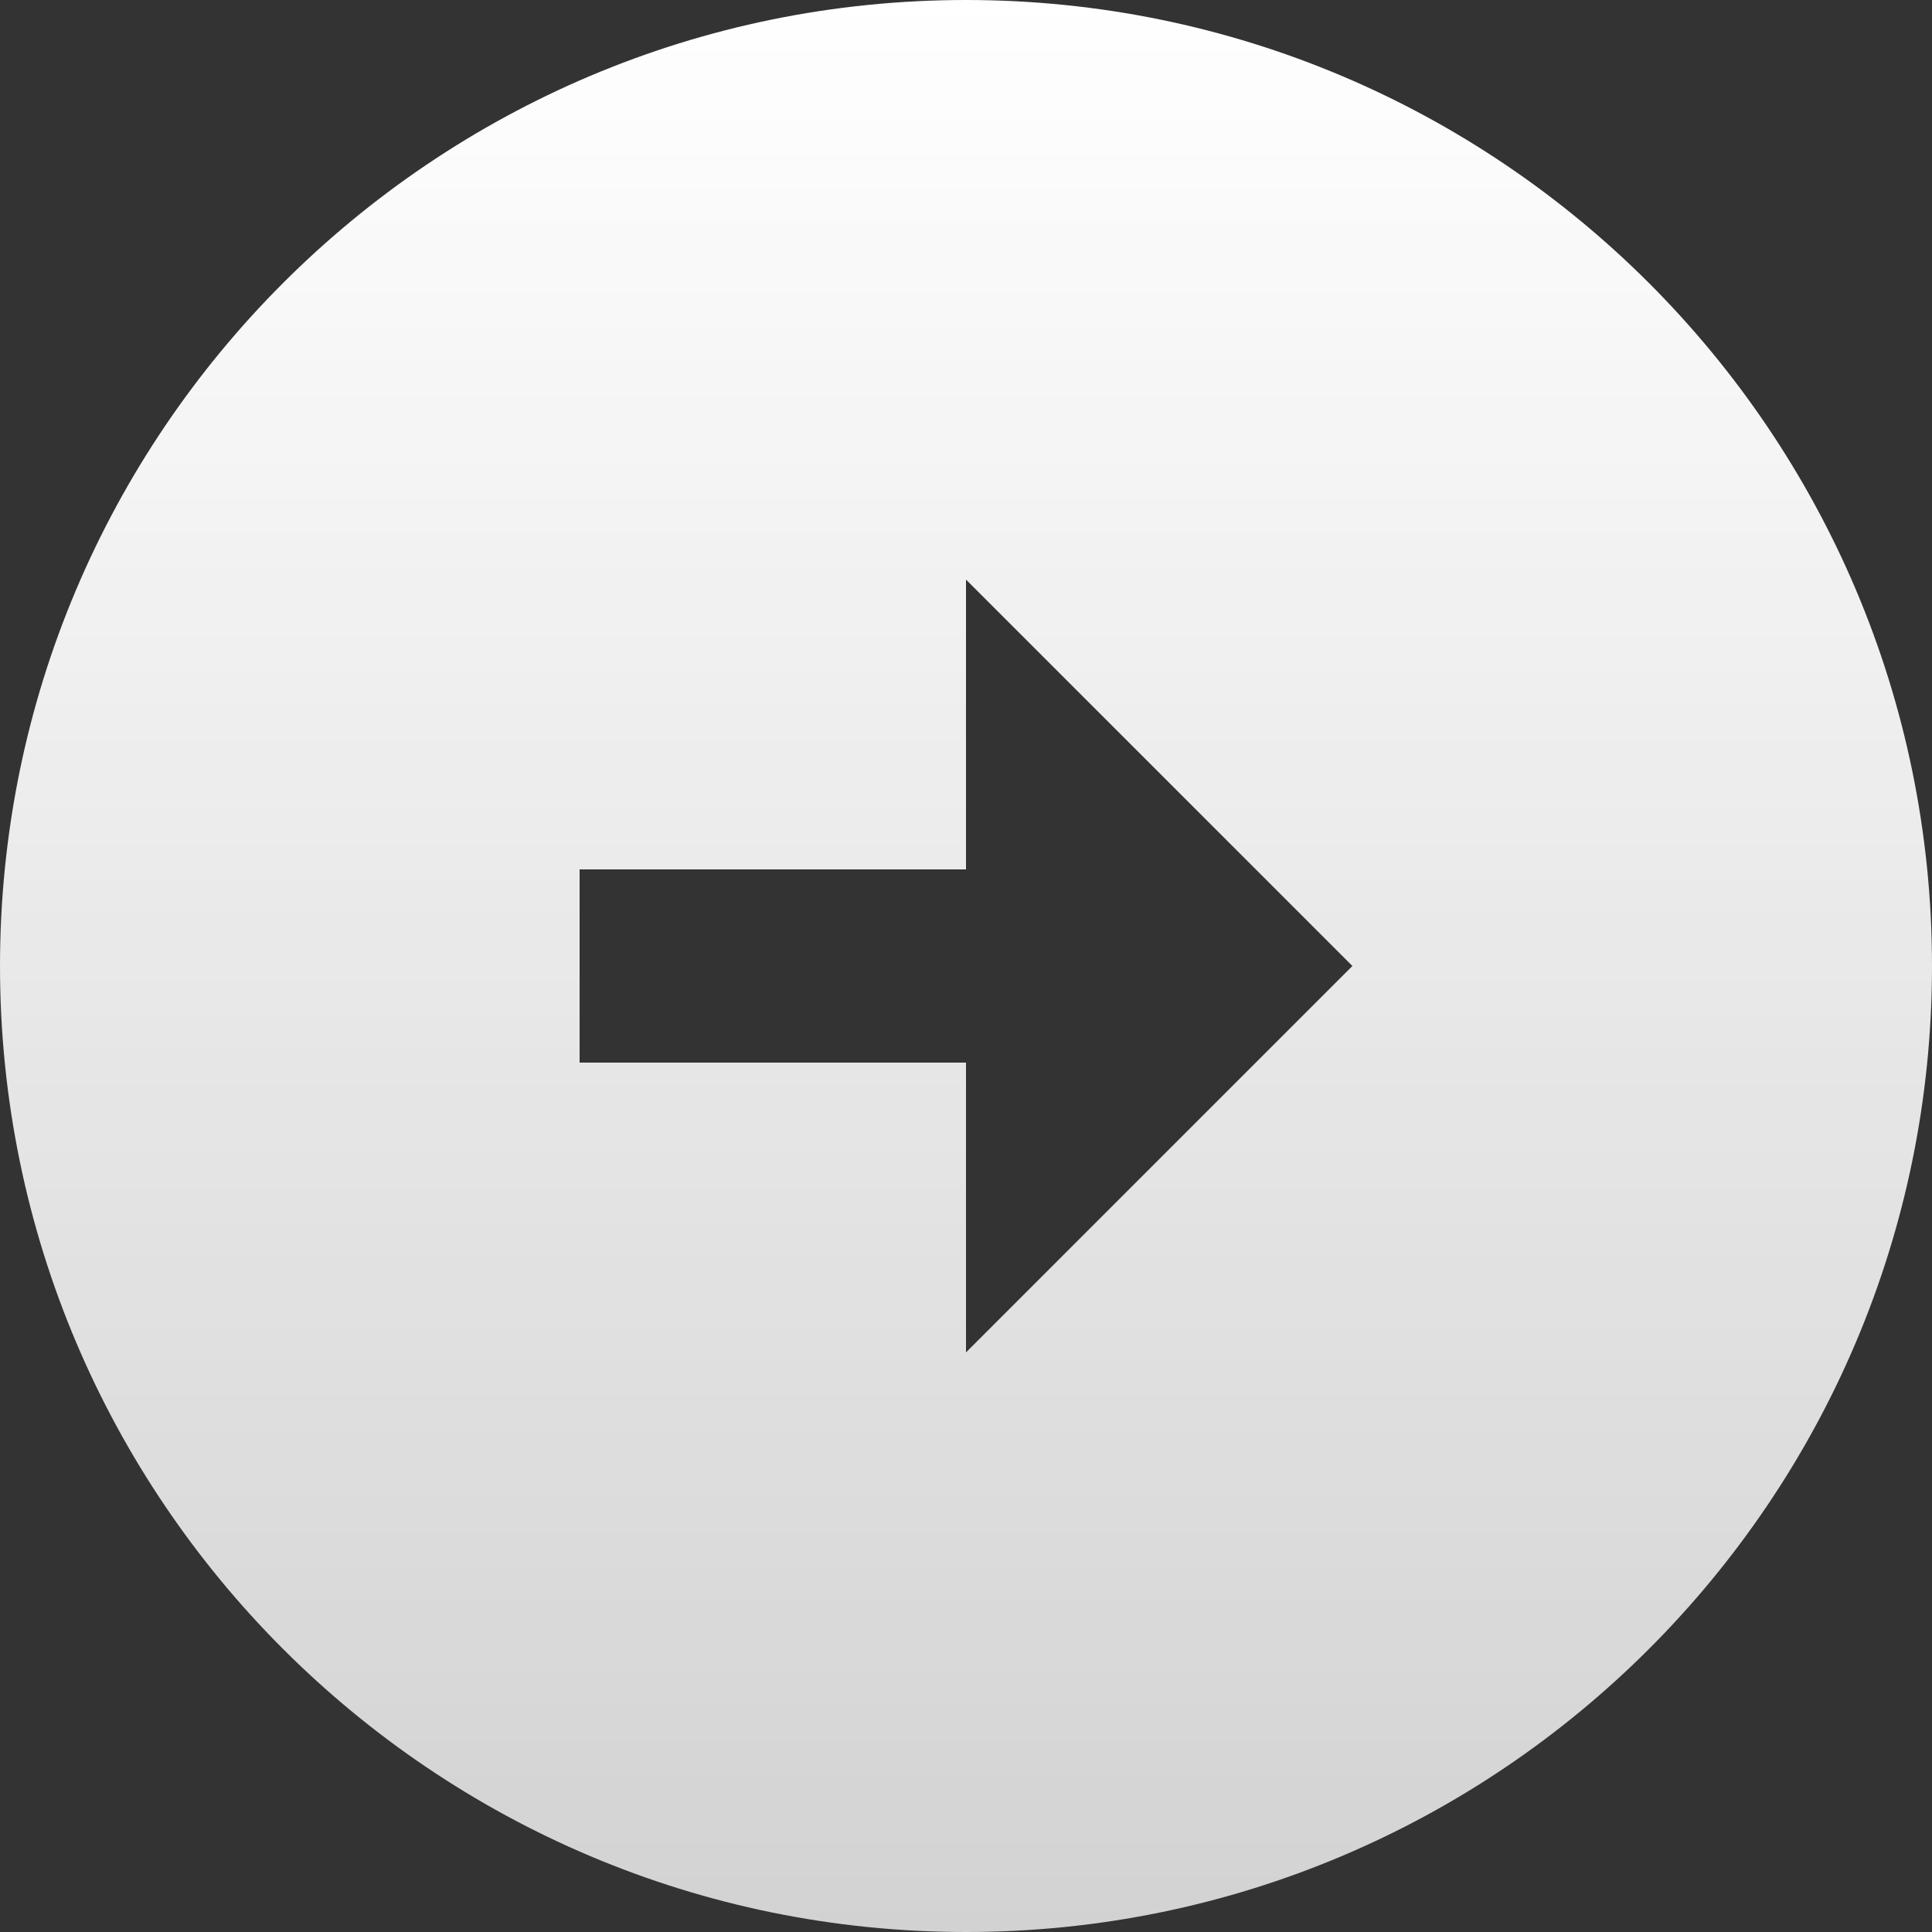 <svg width="30" height="30" viewBox="0 0 30 30" fill="none" xmlns="http://www.w3.org/2000/svg">
<rect x="0" y="0" width="30" height="30" fill="#333333" stroke="none"/>
<path d="M15 0C23.28 0 30 6.72 30 15C30 23.28 23.28 30 15 30C6.72 30 0 23.28 0 15C0 6.72 6.72 0 15 0ZM15 13.5H9V16.5H15V21L21 15L15 9V13.5Z" fill="url(#paint0_linear_1472_1126)"/>
<defs>
<linearGradient id="paint0_linear_1472_1126" x1="15" y1="0" x2="15" y2="30" gradientUnits="userSpaceOnUse">
<stop stop-color="white"/>
<stop offset="1" stop-color="white" stop-opacity="0.78"/>
</linearGradient>
</defs>
</svg>
